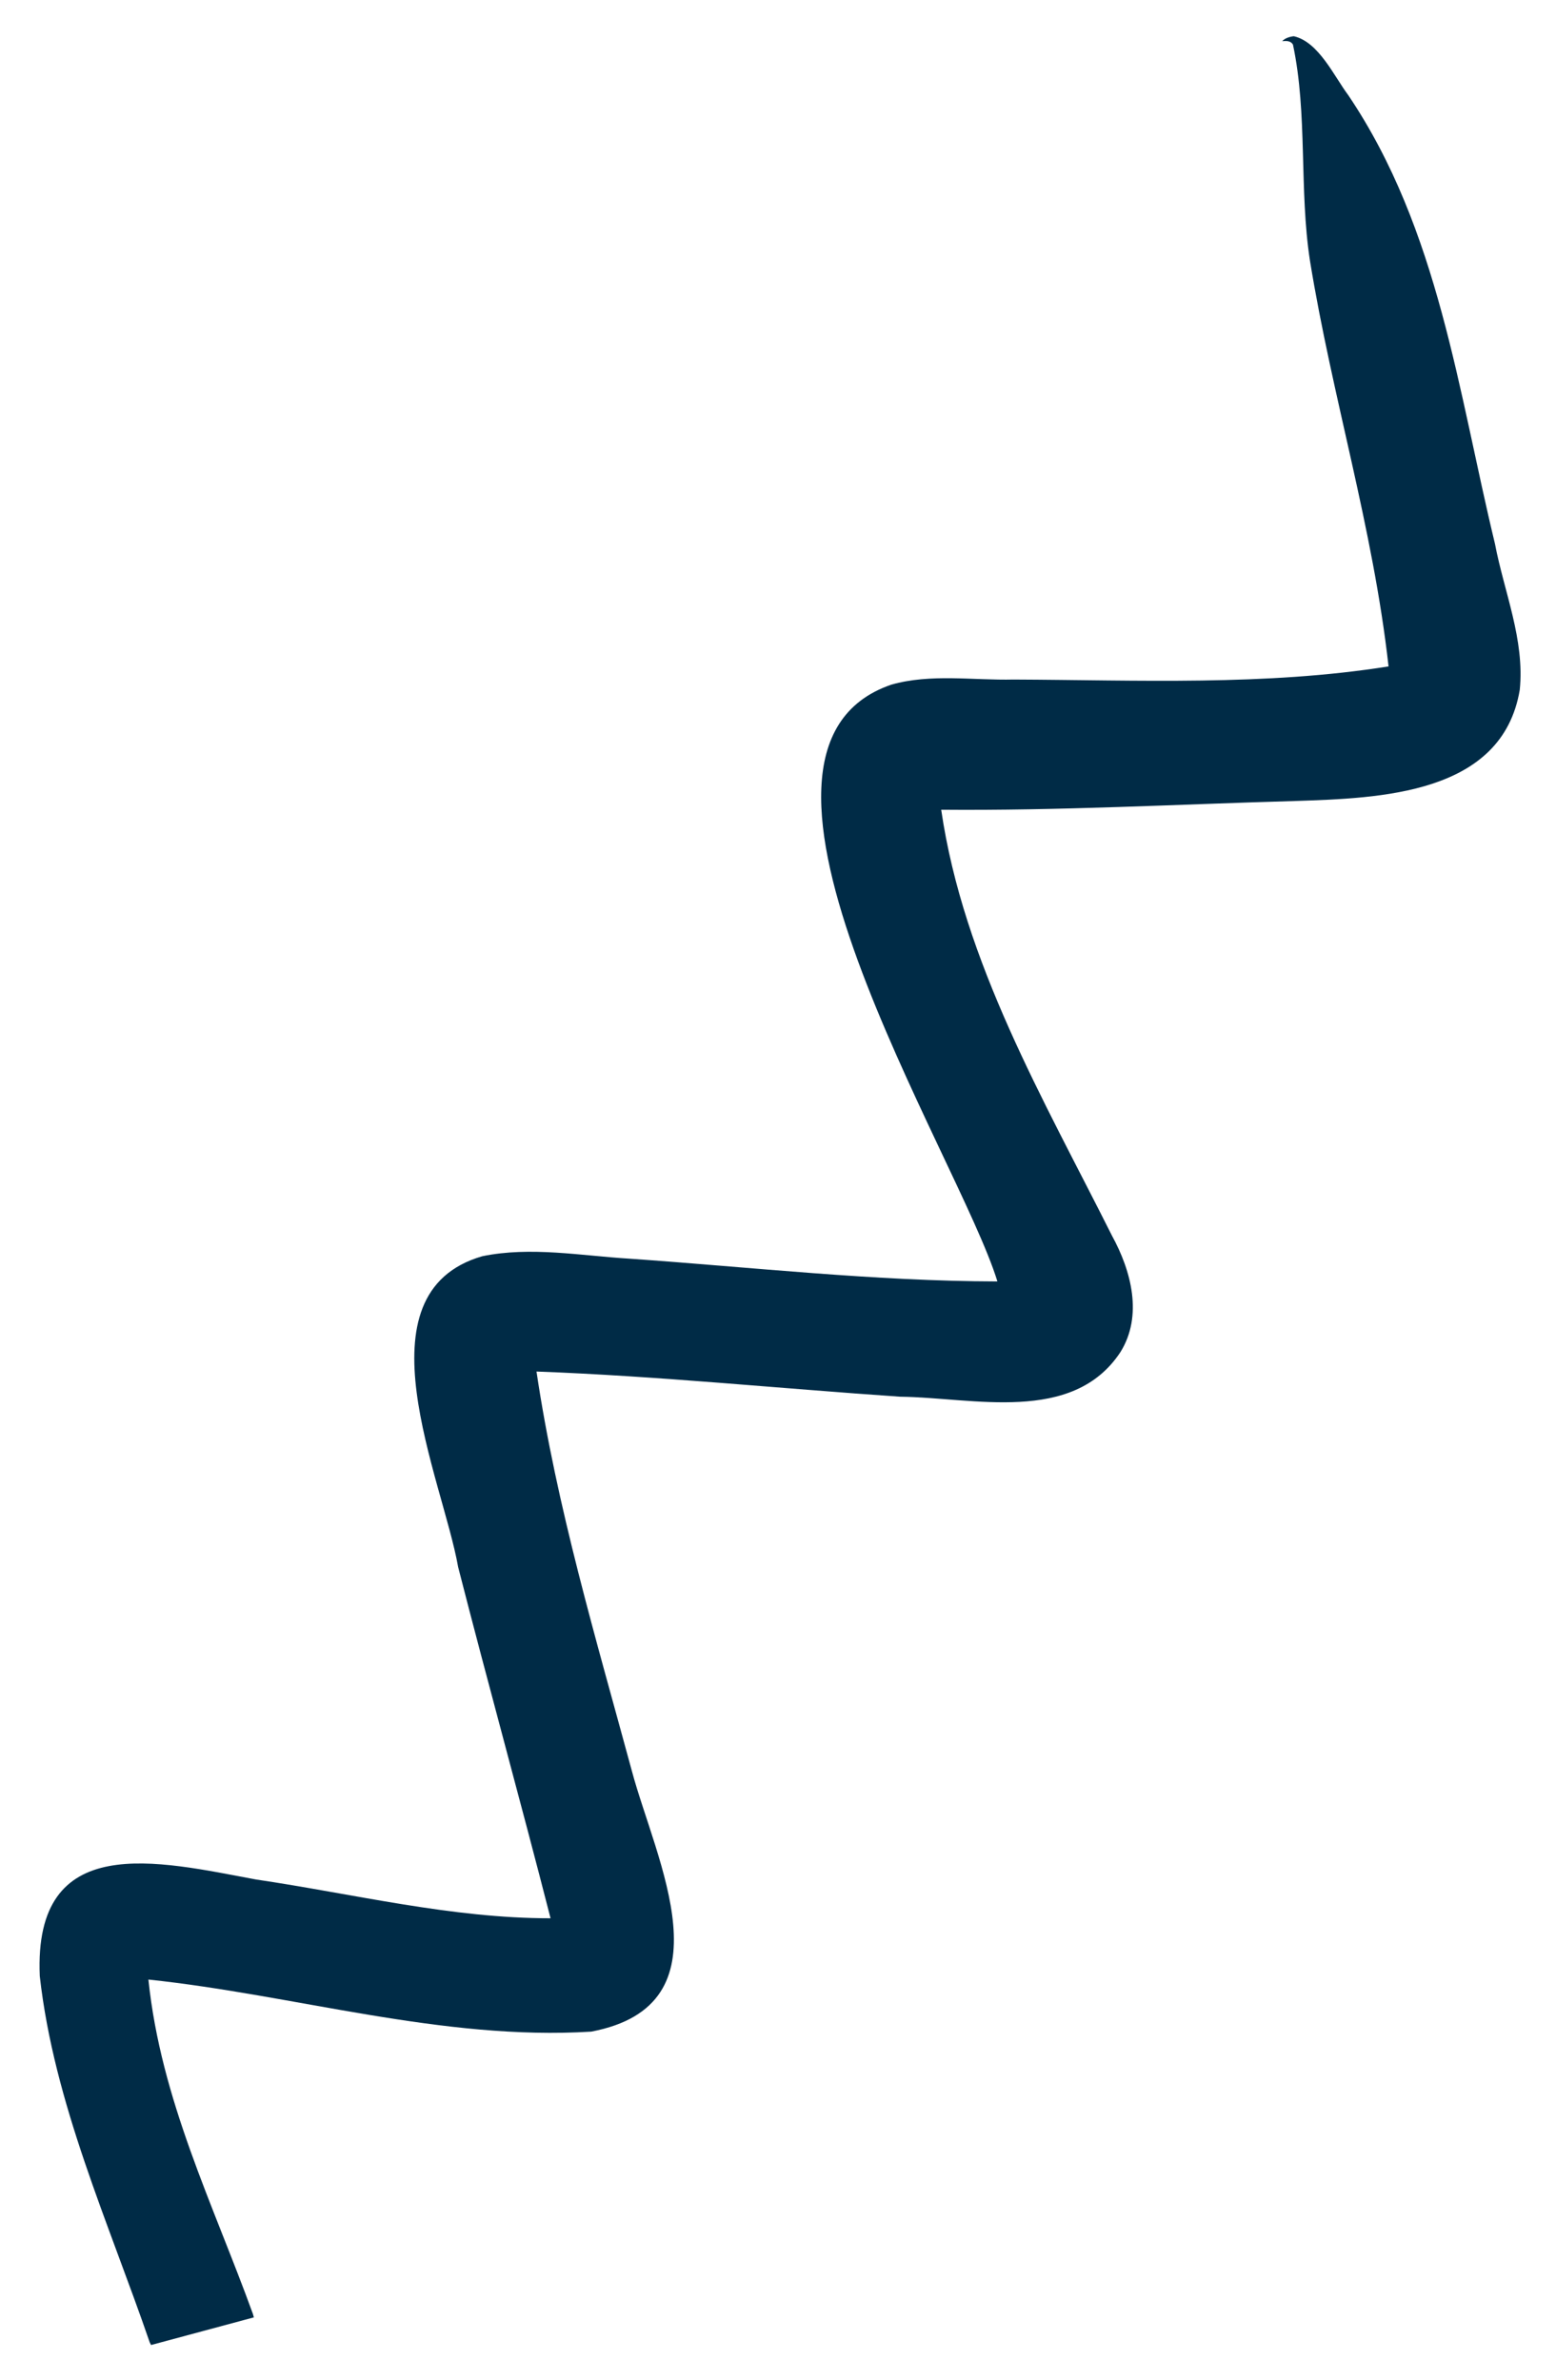 <svg width="34" height="52" viewBox="0 0 34 52" fill="none" xmlns="http://www.w3.org/2000/svg">
<path fill-rule="evenodd" clip-rule="evenodd" d="M28.271 0.792C28.815 0.916 29.149 1.664 29.461 2.08C31.442 5.02 31.864 8.569 32.666 11.881C32.866 12.935 33.319 13.976 33.208 15.074C32.824 17.367 30.141 17.441 28.302 17.503C25.725 17.576 23.141 17.717 20.566 17.694C21.054 21.037 22.805 24.025 24.298 27.002C24.718 27.768 24.98 28.752 24.48 29.549C23.435 31.128 21.26 30.537 19.669 30.52C17.026 30.34 14.371 30.068 11.723 29.97C12.163 32.933 13.024 35.81 13.806 38.695C14.328 40.649 15.991 43.81 12.919 44.394C9.664 44.595 6.453 43.595 3.243 43.256C3.514 45.887 4.661 48.173 5.526 50.562L5.547 50.638L3.301 51.242L3.271 51.183C2.37 48.56 1.18 45.961 0.869 43.179C0.73 39.986 3.455 40.672 5.591 41.069C7.733 41.385 9.865 41.919 12.03 41.917C11.373 39.35 10.668 36.81 10.011 34.243C9.67 32.307 7.756 28.254 10.54 27.45C11.598 27.233 12.689 27.439 13.755 27.504C16.427 27.69 19.104 27.996 21.794 28.001C20.954 25.254 15.274 16.403 19.475 14.961C20.337 14.715 21.266 14.87 22.148 14.849C24.867 14.86 27.645 14.991 30.341 14.562C30 11.518 29.108 8.676 28.624 5.698C28.384 4.141 28.576 2.494 28.252 0.973C28.203 0.891 28.109 0.89 28.017 0.901C28.079 0.83 28.192 0.8 28.271 0.792Z" fill="#002B46"/>
</svg>
